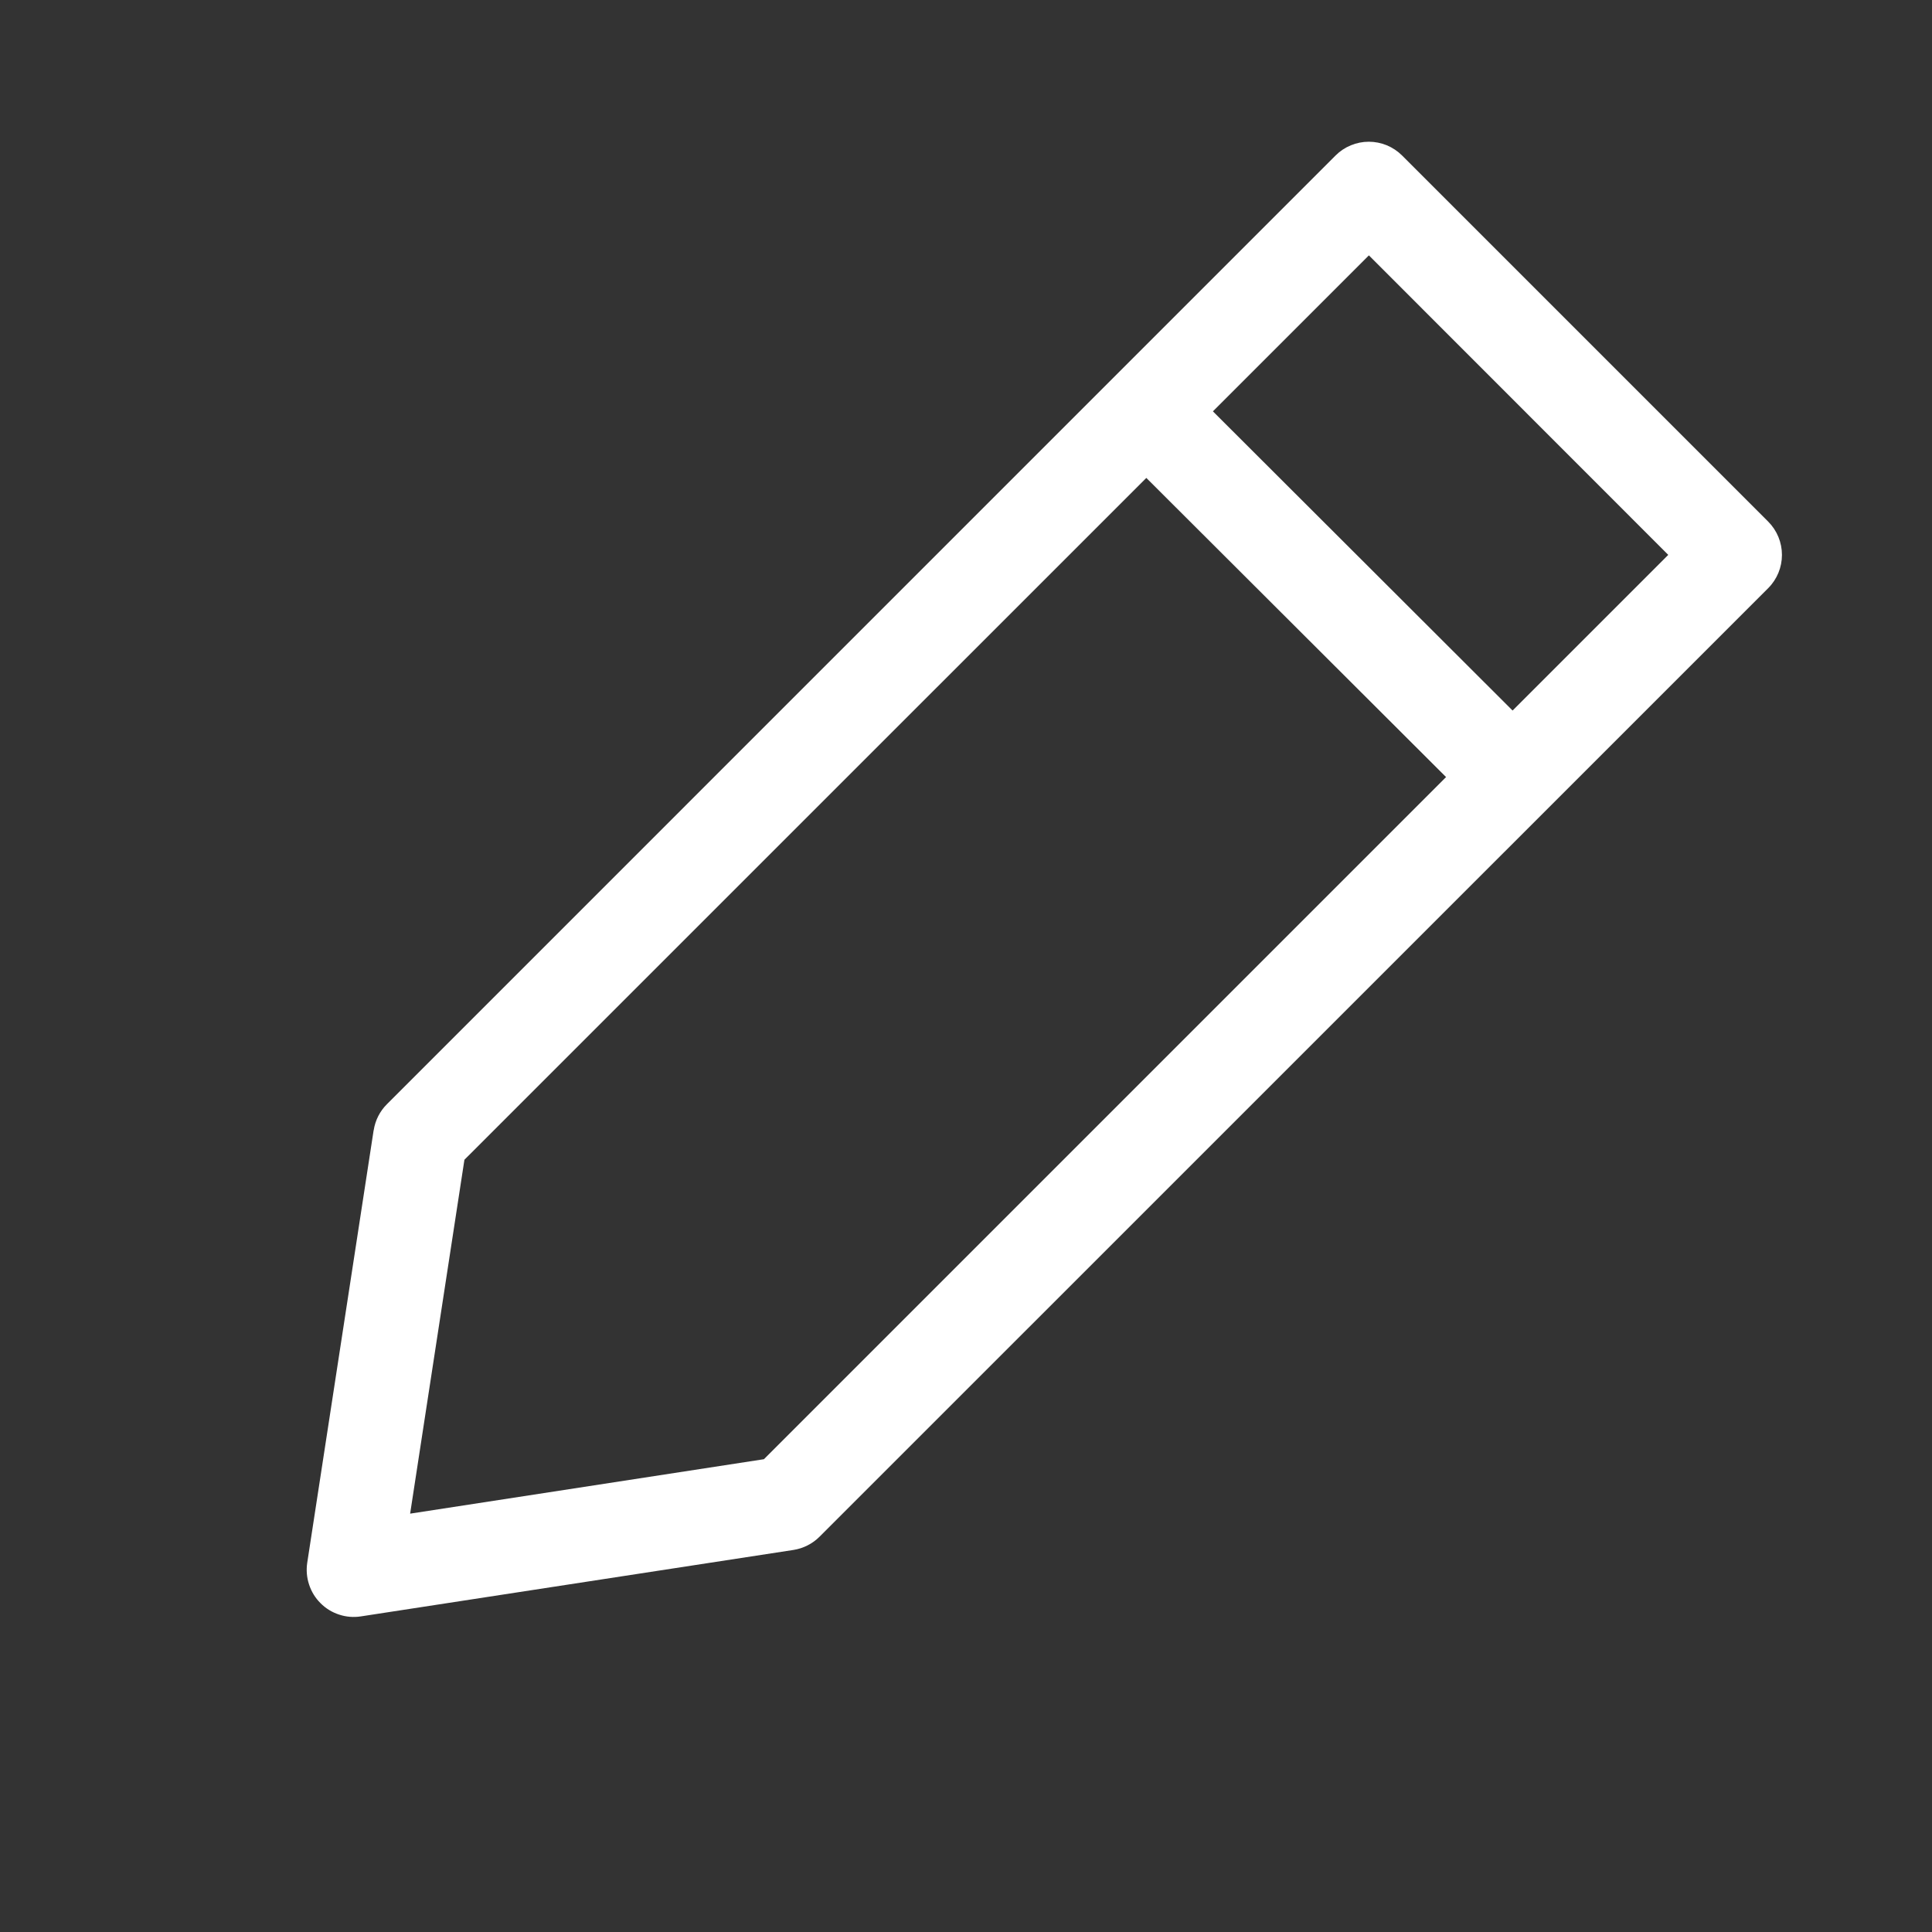 <svg width="39" height="39" viewBox="0 0 39 39" fill="none" xmlns="http://www.w3.org/2000/svg">
<rect x="0" y="0" width="39" height="39" fill="#333333" stroke="none"/>
<g id="pepicons-pencil:pen">
<g id="Group">
<path id="Vector" fill-rule="evenodd" clip-rule="evenodd" d="M7.544 22.814C7.575 22.614 7.669 22.43 7.812 22.288L26.96 3.139C27.138 2.961 27.38 2.861 27.631 2.861C27.883 2.861 28.125 2.961 28.303 3.139L35.694 10.53C35.872 10.709 35.971 10.95 35.971 11.201C35.971 11.453 35.872 11.694 35.694 11.872L16.542 31.022C16.399 31.164 16.215 31.257 16.016 31.288L7.285 32.629C7.138 32.652 6.987 32.64 6.846 32.593C6.704 32.547 6.575 32.468 6.47 32.362C6.364 32.257 6.285 32.128 6.239 31.986C6.192 31.844 6.18 31.694 6.202 31.546L7.542 22.818L7.544 22.814ZM9.375 23.411L8.279 30.555L15.421 29.456L33.676 11.201L27.633 5.155L9.375 23.411Z" fill="white"/>
<path id="Vector_2" fill-rule="evenodd" clip-rule="evenodd" d="M29.447 15.942L22.727 9.235L24.07 7.89L30.788 14.597L29.447 15.942Z" fill="white"/>
</g>
</g>
</svg>
